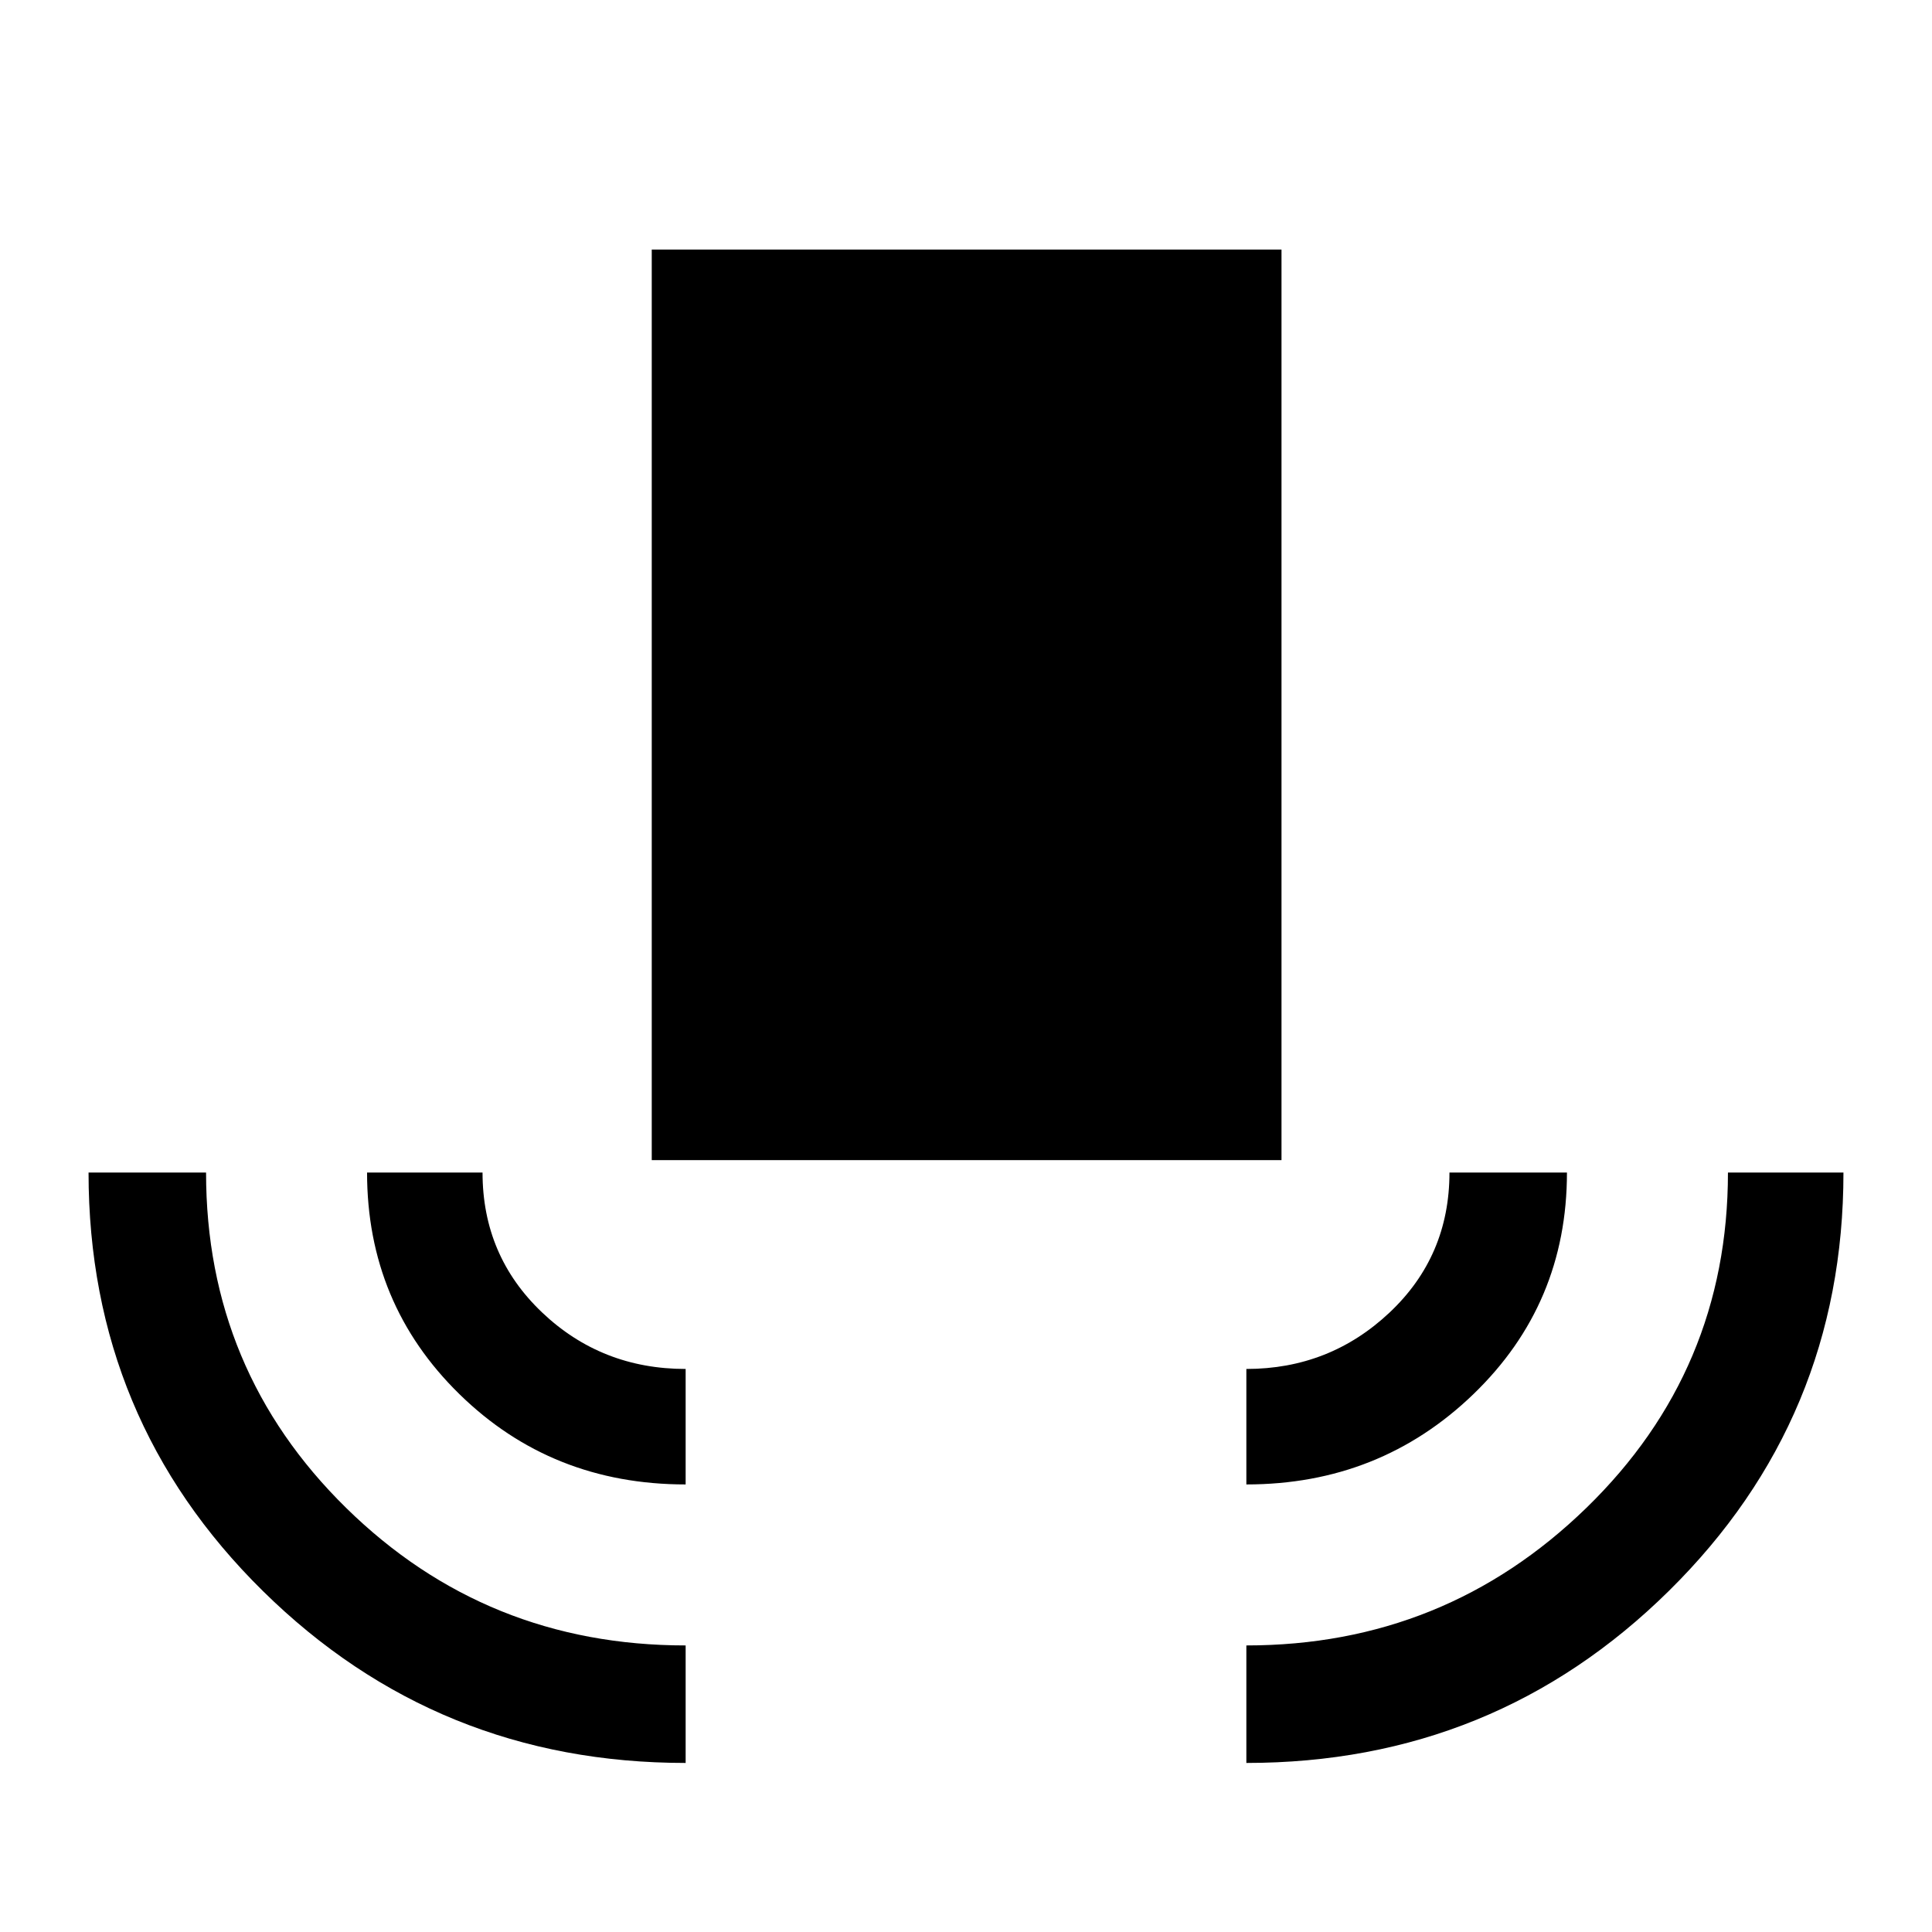 <svg xmlns="http://www.w3.org/2000/svg" height="48" viewBox="0 -960 960 960" width="48"><path d="M340.69-84q-123.3 0-210-85.37Q44-254.73 44-377.38h58.39q0 98.32 69.61 166.66 69.62 68.33 168.69 68.33V-84Zm0-138.39q-66.61 0-112.46-44.92-45.84-44.91-45.84-110.07h57.38q0 41.38 29.56 69.5 29.56 28.11 71.36 28.11v57.38Zm-16.84-161.15V-836h312.92v452.46H323.85Zm295.46 161.15v-57.38q41.38 0 71.15-28.03 29.77-28.04 29.77-69.58h58.38q0 65.32-46.51 110.16-46.51 44.83-112.79 44.83Zm0 138.39v-58.39q98.65 0 168.98-68.38 70.32-68.38 70.32-166.61H916q0 122.3-86.69 207.84Q742.61-84 619.31-84Z"/></svg>